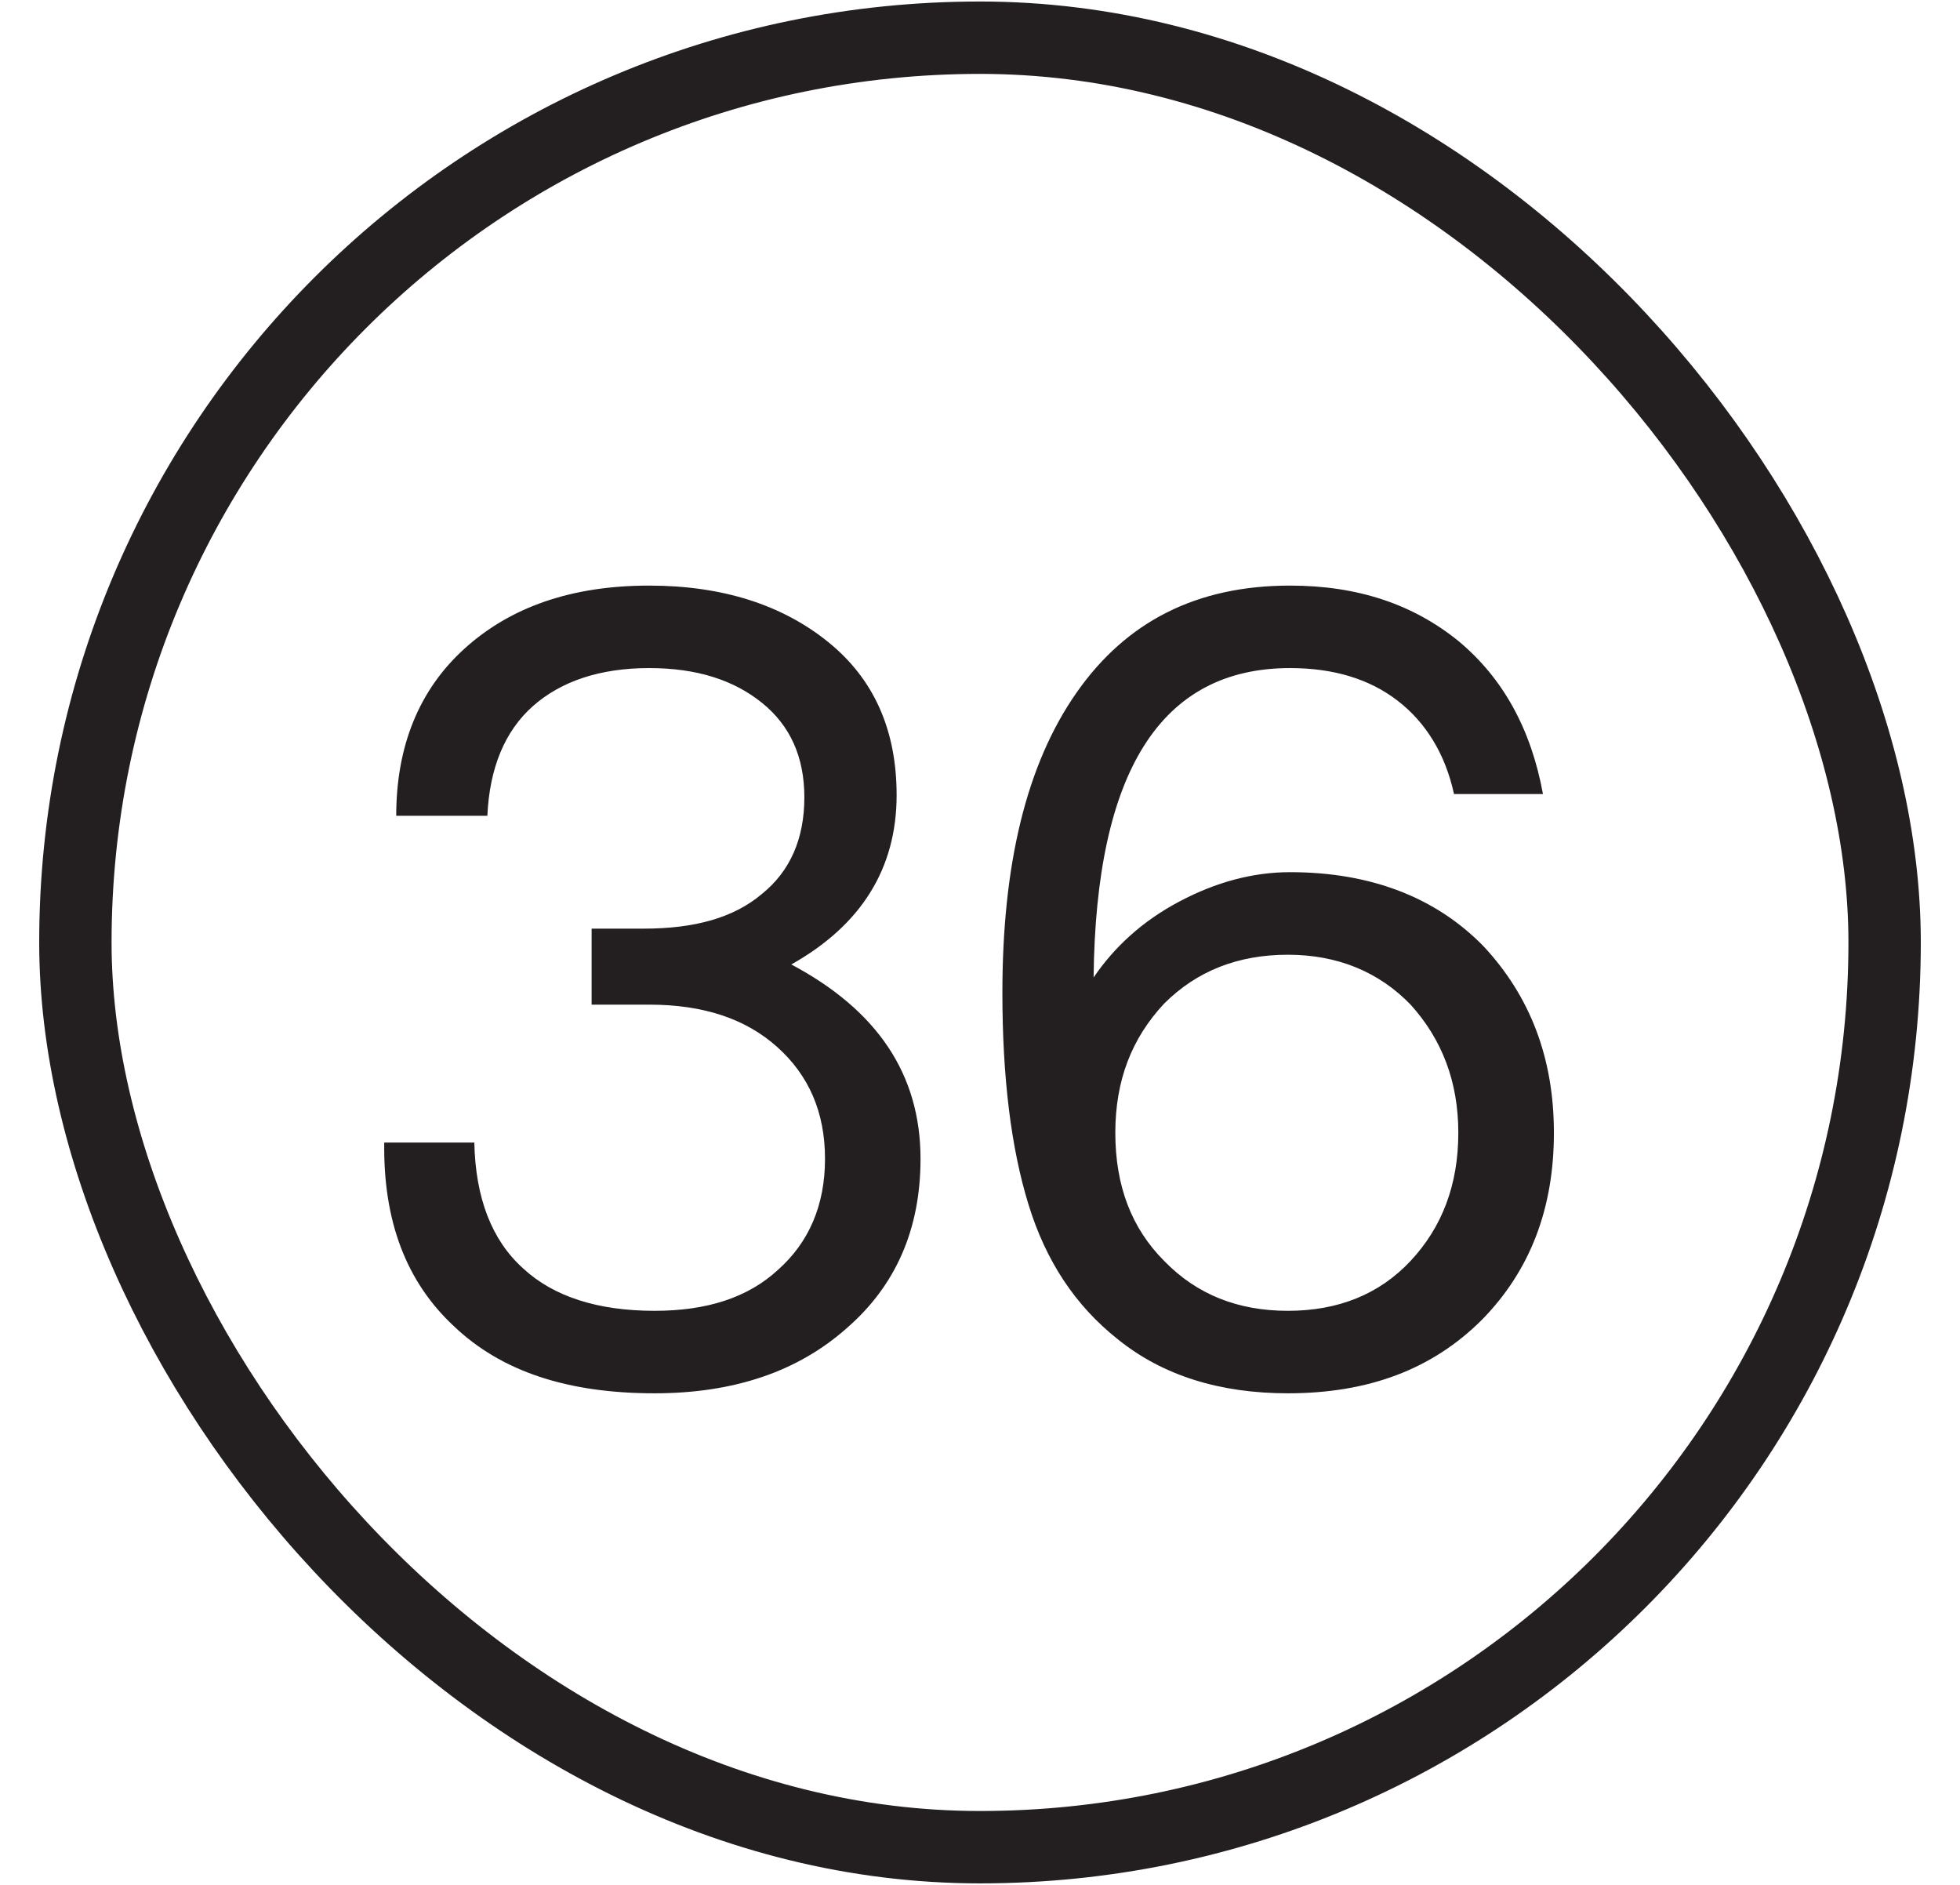 <svg width="26" height="25" viewBox="0 0 26 25" fill="none" xmlns="http://www.w3.org/2000/svg">
<rect x="1" y="0.5" width="24" height="24" rx="12" stroke="#231F20" stroke-width="0.96"/>
<path d="M10.497 12.792C11.635 13.397 12.211 14.247 12.211 15.37C12.211 16.306 11.88 17.055 11.232 17.616C10.584 18.192 9.734 18.48 8.683 18.48C7.531 18.48 6.652 18.192 6.019 17.588C5.385 16.997 5.083 16.191 5.097 15.154H6.292C6.307 15.888 6.523 16.45 6.94 16.824C7.344 17.199 7.934 17.386 8.683 17.386C9.374 17.386 9.921 17.213 10.324 16.839C10.728 16.479 10.944 15.989 10.944 15.37C10.944 14.751 10.728 14.261 10.31 13.887C9.892 13.512 9.331 13.325 8.611 13.325H7.848V12.317H8.539C9.216 12.317 9.734 12.173 10.108 11.856C10.483 11.554 10.67 11.122 10.67 10.575C10.67 10.042 10.483 9.624 10.108 9.322C9.734 9.02 9.244 8.861 8.611 8.861C7.963 8.861 7.444 9.034 7.07 9.365C6.696 9.696 6.494 10.186 6.465 10.82H5.256C5.256 9.898 5.558 9.149 6.163 8.602C6.768 8.055 7.574 7.767 8.611 7.767C9.59 7.767 10.382 8.026 10.987 8.516C11.592 9.005 11.894 9.682 11.894 10.546C11.894 11.525 11.419 12.274 10.497 12.792ZM17.113 11.568C18.179 11.568 19.043 11.9 19.677 12.548C20.296 13.21 20.613 14.031 20.613 15.024C20.613 16.032 20.296 16.853 19.662 17.501C19 18.164 18.15 18.48 17.084 18.48C16.192 18.48 15.428 18.25 14.824 17.76C14.262 17.314 13.873 16.724 13.643 15.975C13.412 15.226 13.297 14.29 13.297 13.167C13.297 11.468 13.614 10.143 14.277 9.192C14.939 8.242 15.875 7.767 17.113 7.767C18.006 7.767 18.741 8.012 19.345 8.501C19.936 8.991 20.31 9.668 20.468 10.532H19.288C19.172 9.999 18.913 9.581 18.539 9.293C18.165 9.005 17.689 8.861 17.113 8.861C15.4 8.861 14.536 10.229 14.507 12.965C14.78 12.562 15.155 12.216 15.645 11.957C16.134 11.698 16.624 11.568 17.113 11.568ZM15.443 16.724C15.875 17.17 16.422 17.386 17.084 17.386C17.747 17.386 18.294 17.17 18.712 16.724C19.129 16.277 19.345 15.716 19.345 15.024C19.345 14.348 19.129 13.786 18.712 13.325C18.294 12.893 17.747 12.663 17.084 12.663C16.422 12.663 15.875 12.879 15.443 13.311C15.011 13.772 14.795 14.333 14.795 15.024C14.795 15.73 15.011 16.292 15.443 16.724Z" fill="#231F20"/>
</svg>
